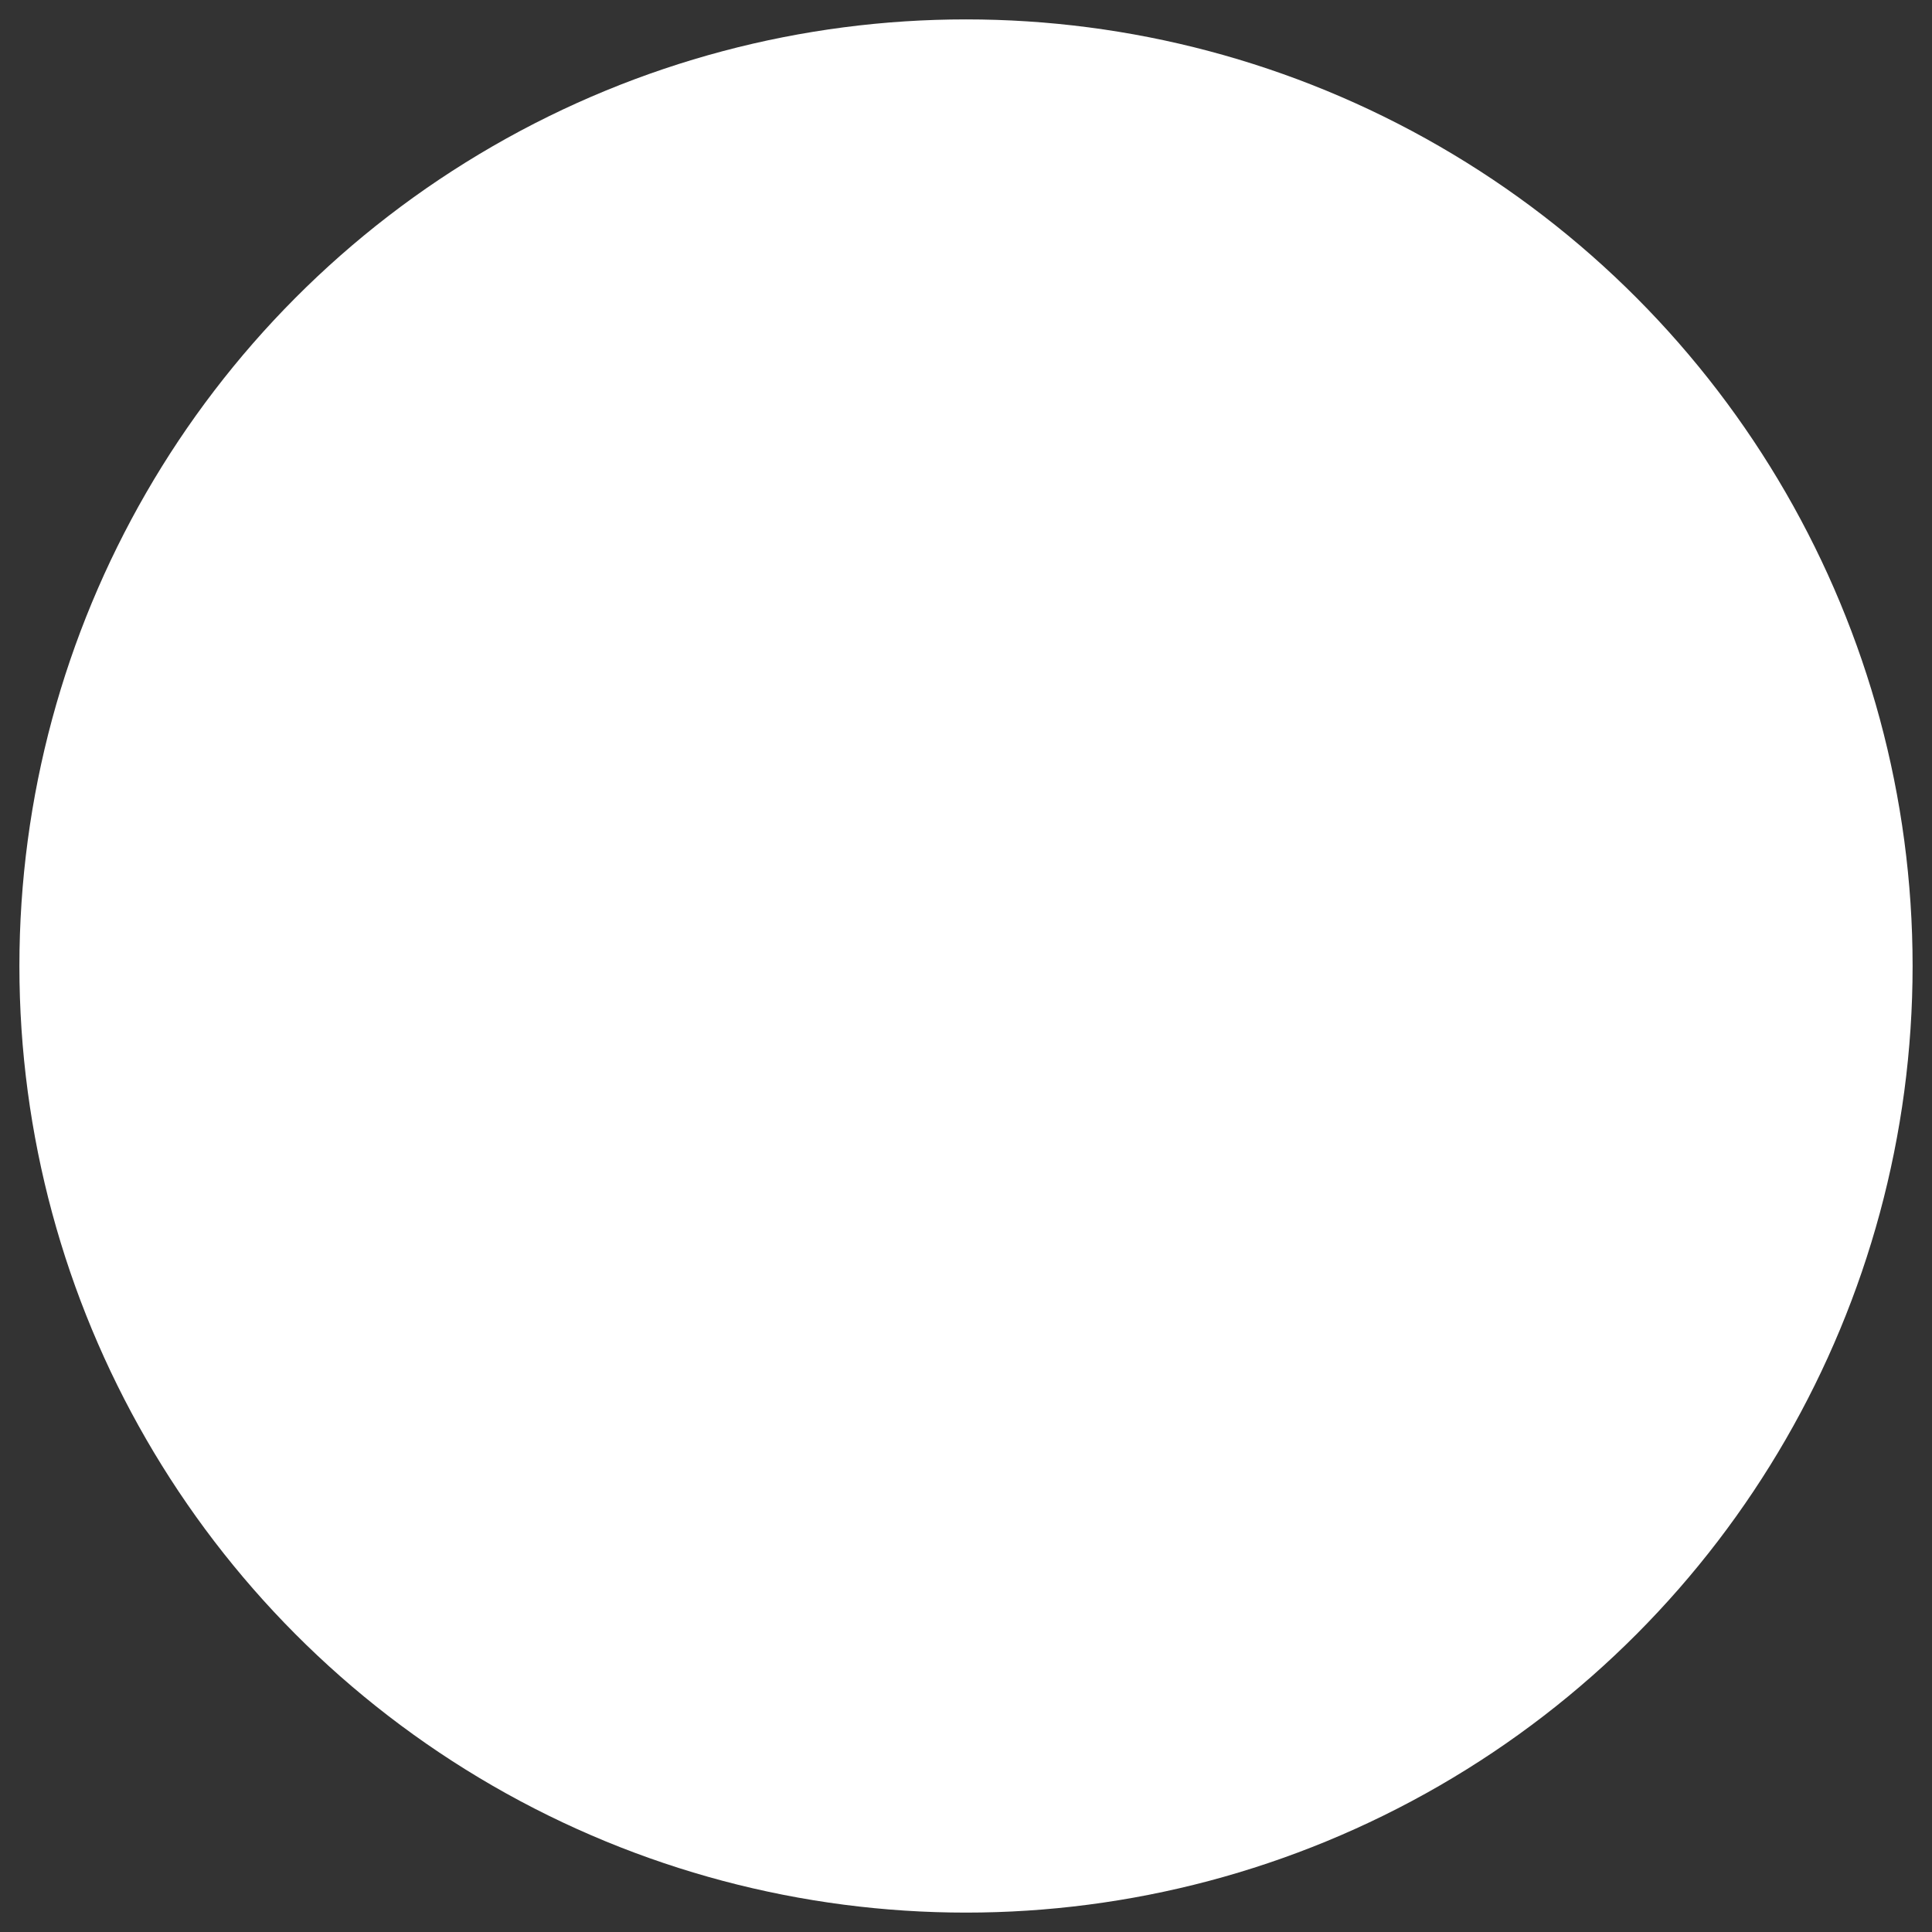<svg version="1.1" x="0" y="0" width="100%" height="100%" viewBox="0,0,0.996,0.996" xmlns="http://www.w3.org/2000/svg" xmlns:xlink="http://www.w3.org/1999/xlink">
  <rect x="0" y="0" width="0.996" height="0.996" fill="#333333" stroke="none"/>
  <ellipse cx="0.498" cy="0.498" rx="0.488" ry="0.488" style="stroke:#ffffff;stroke-width:0.021;stroke-opacity:0;fill:#ffffff;"/>
</svg>